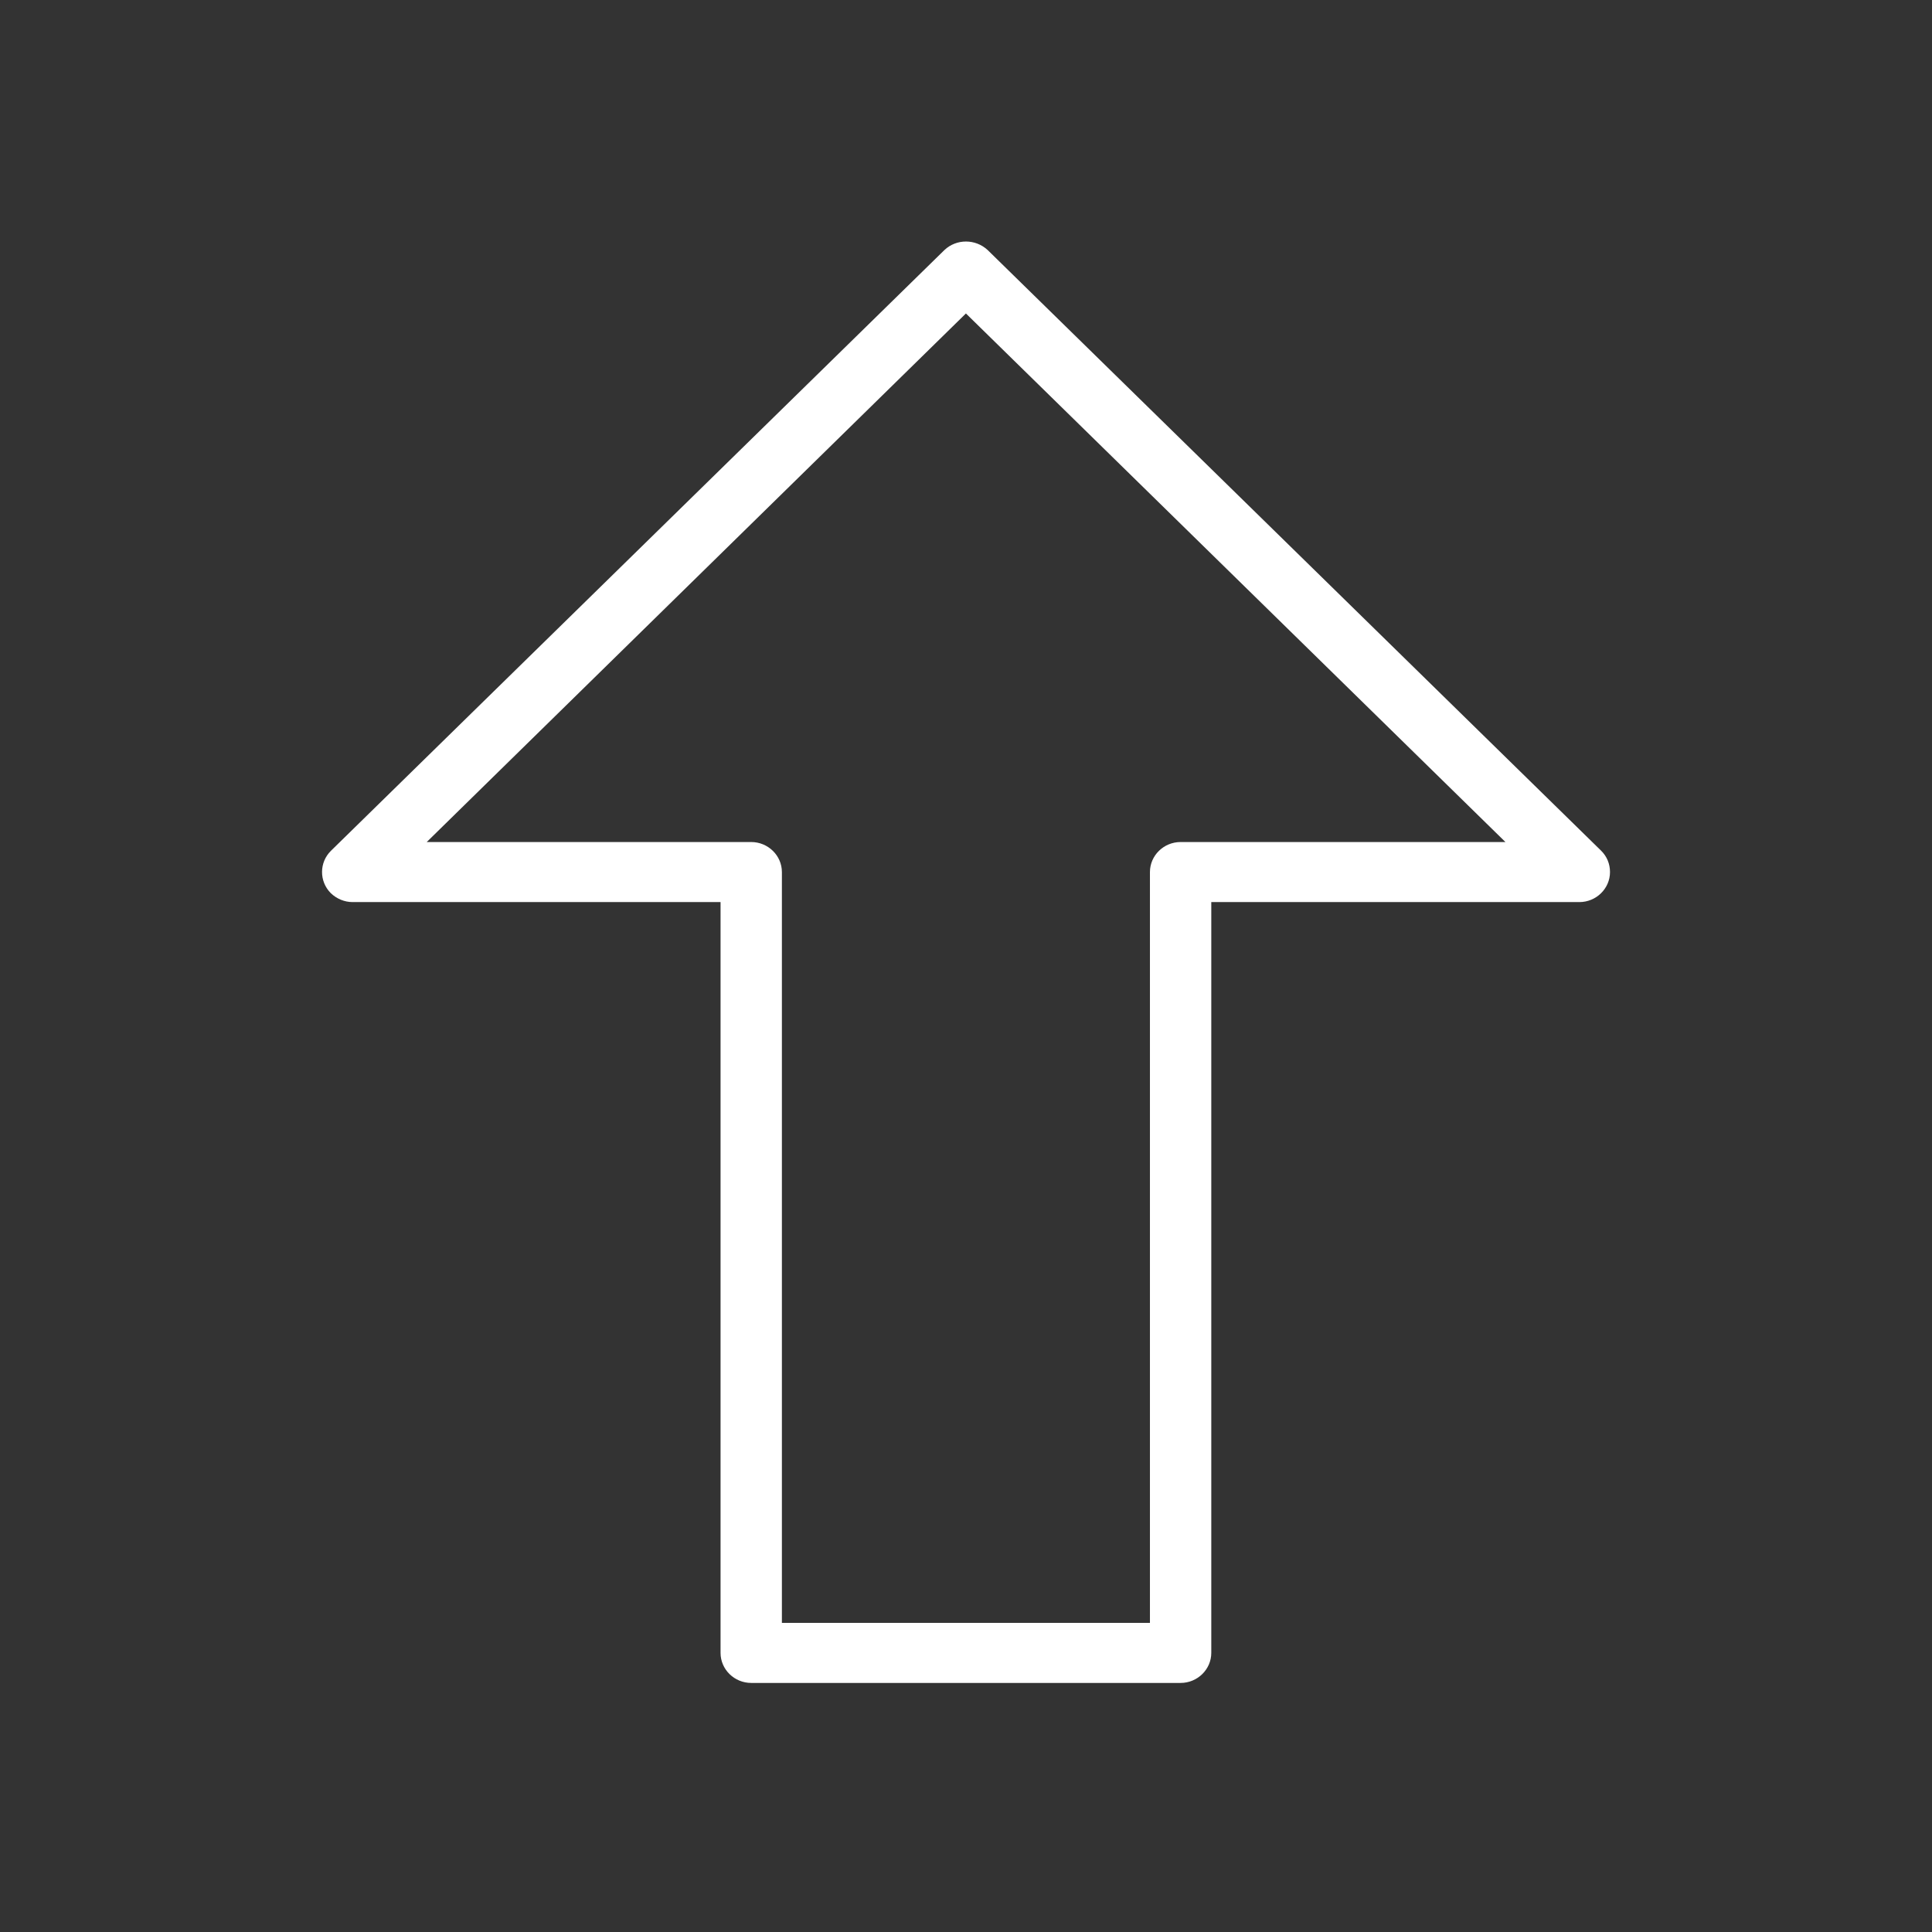 <svg xmlns="http://www.w3.org/2000/svg" width="24" height="24" viewBox="0 0 24 24">
  <rect x="0" y="0" width="24" height="24" fill="#333333" stroke="none"/>
  <path fill="#FFF" d="M15.89,7.568 L8.269,0.106 C8.117,-0.035 7.881,-0.035 7.732,0.106 L0.112,7.568 C-0.036,7.713 -0.036,7.948 0.108,8.094 C0.181,8.165 0.28,8.206 0.379,8.206 L4.951,8.206 L4.951,17.533 C4.951,17.738 5.122,17.906 5.332,17.906 L10.666,17.906 C10.875,17.906 11.047,17.738 11.047,17.533 L11.047,8.206 L15.619,8.206 C15.829,8.206 16,8.038 16,7.833 C16,7.732 15.962,7.639 15.89,7.568 Z M10.666,7.46 C10.456,7.46 10.285,7.628 10.285,7.833 L10.285,17.16 L5.713,17.16 L5.713,7.833 C5.713,7.628 5.541,7.46 5.332,7.46 L1.301,7.46 L7.999,0.894 L14.701,7.46 L10.666,7.46 Z" transform="translate(4 3)"/>
</svg>
